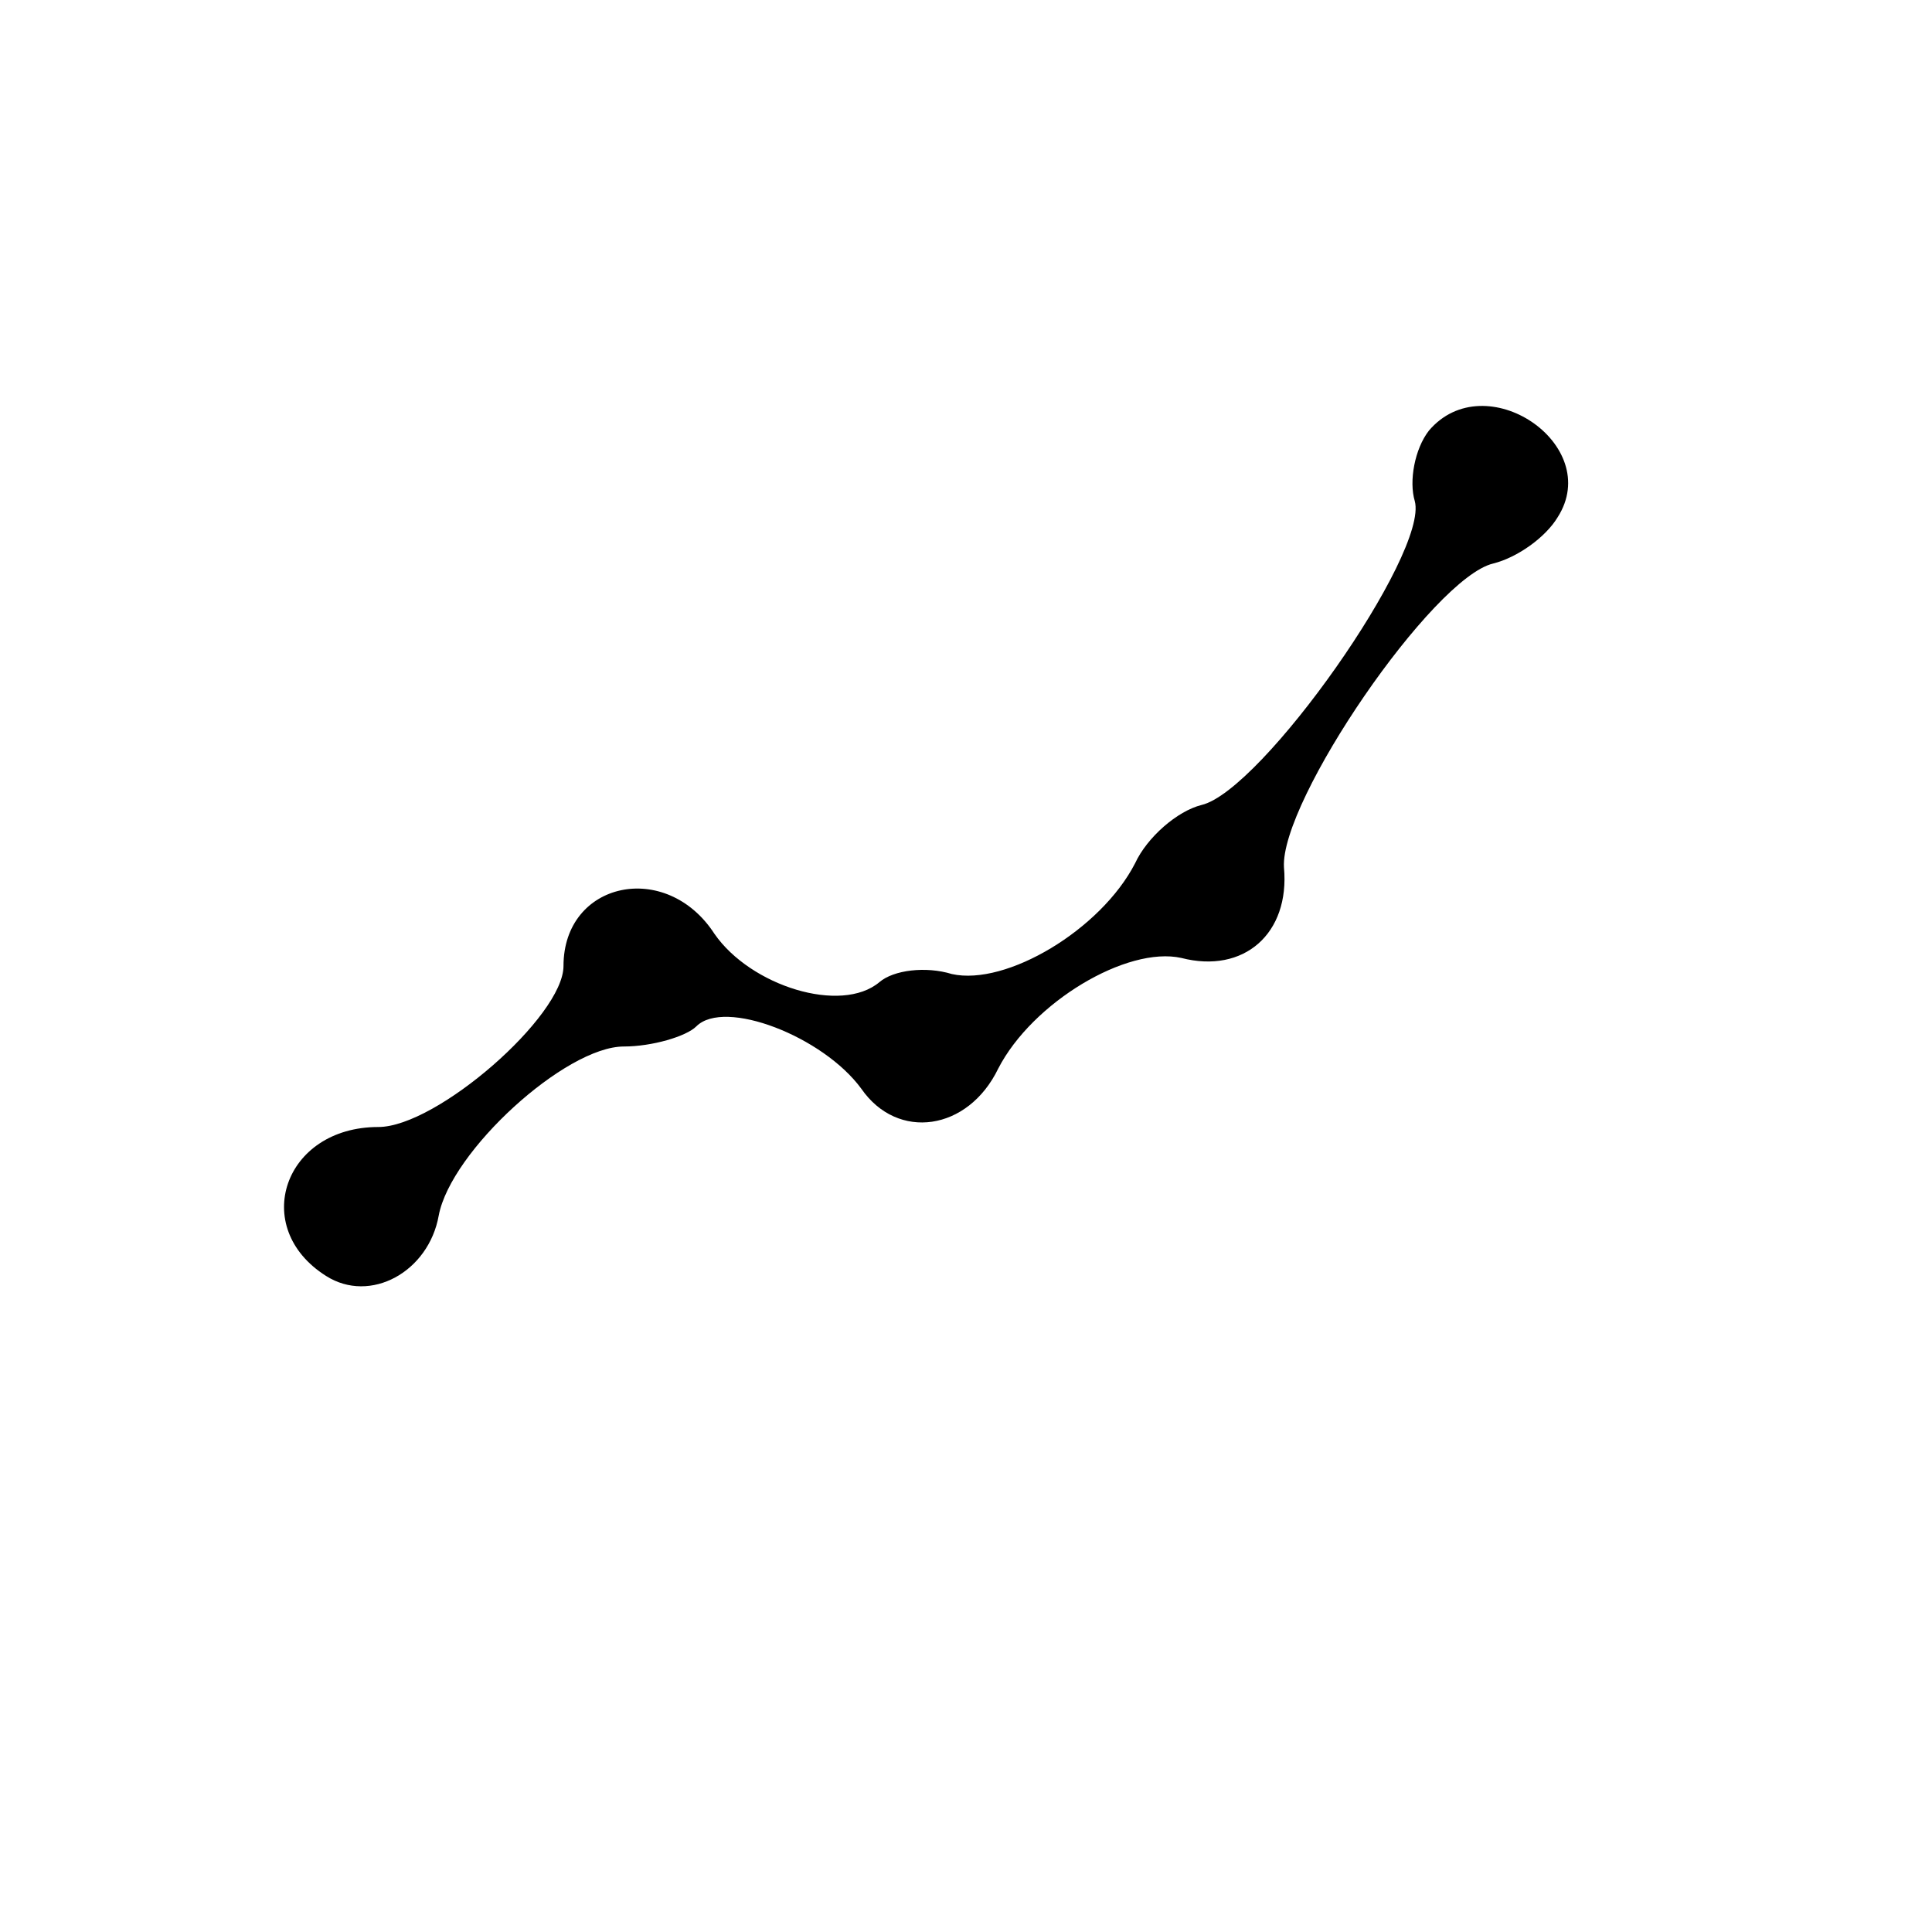 <?xml version="1.0" standalone="no"?>
<!DOCTYPE svg PUBLIC "-//W3C//DTD SVG 20010904//EN"
 "http://www.w3.org/TR/2001/REC-SVG-20010904/DTD/svg10.dtd">
<svg version="1.0" xmlns="http://www.w3.org/2000/svg"
 width="96pt" height="96pt" viewBox="0 0 96 96"
 preserveAspectRatio="xMidYMid meet">
<g transform="translate(0,96) scale(0.1,-0.1)"
fill="#000000" stroke="none">
<path d="M710 746 c-7 -9 -10 -25 -7 -35 7 -26 -76 -144 -106 -151 -12 -3 -27
-16 -33 -29 -17 -33 -64 -61 -91 -55 -13 4 -29 2 -36 -4 -19 -16 -64 -2 -82
24 -24 37 -75 26 -75 -16 0 -25 -63 -80 -92 -80 -47 0 -64 -50 -26 -74 22 -14
51 2 56 30 6 32 63 84 92 84 14 0 31 5 36 10 14 14 63 -5 82 -31 18 -26 53
-21 68 10 17 33 64 61 91 55 31 -8 54 12 51 45 -2 33 74 144 104 151 12 3 26
13 32 23 23 36 -36 76 -64 43z"/>
</g>
</svg>

